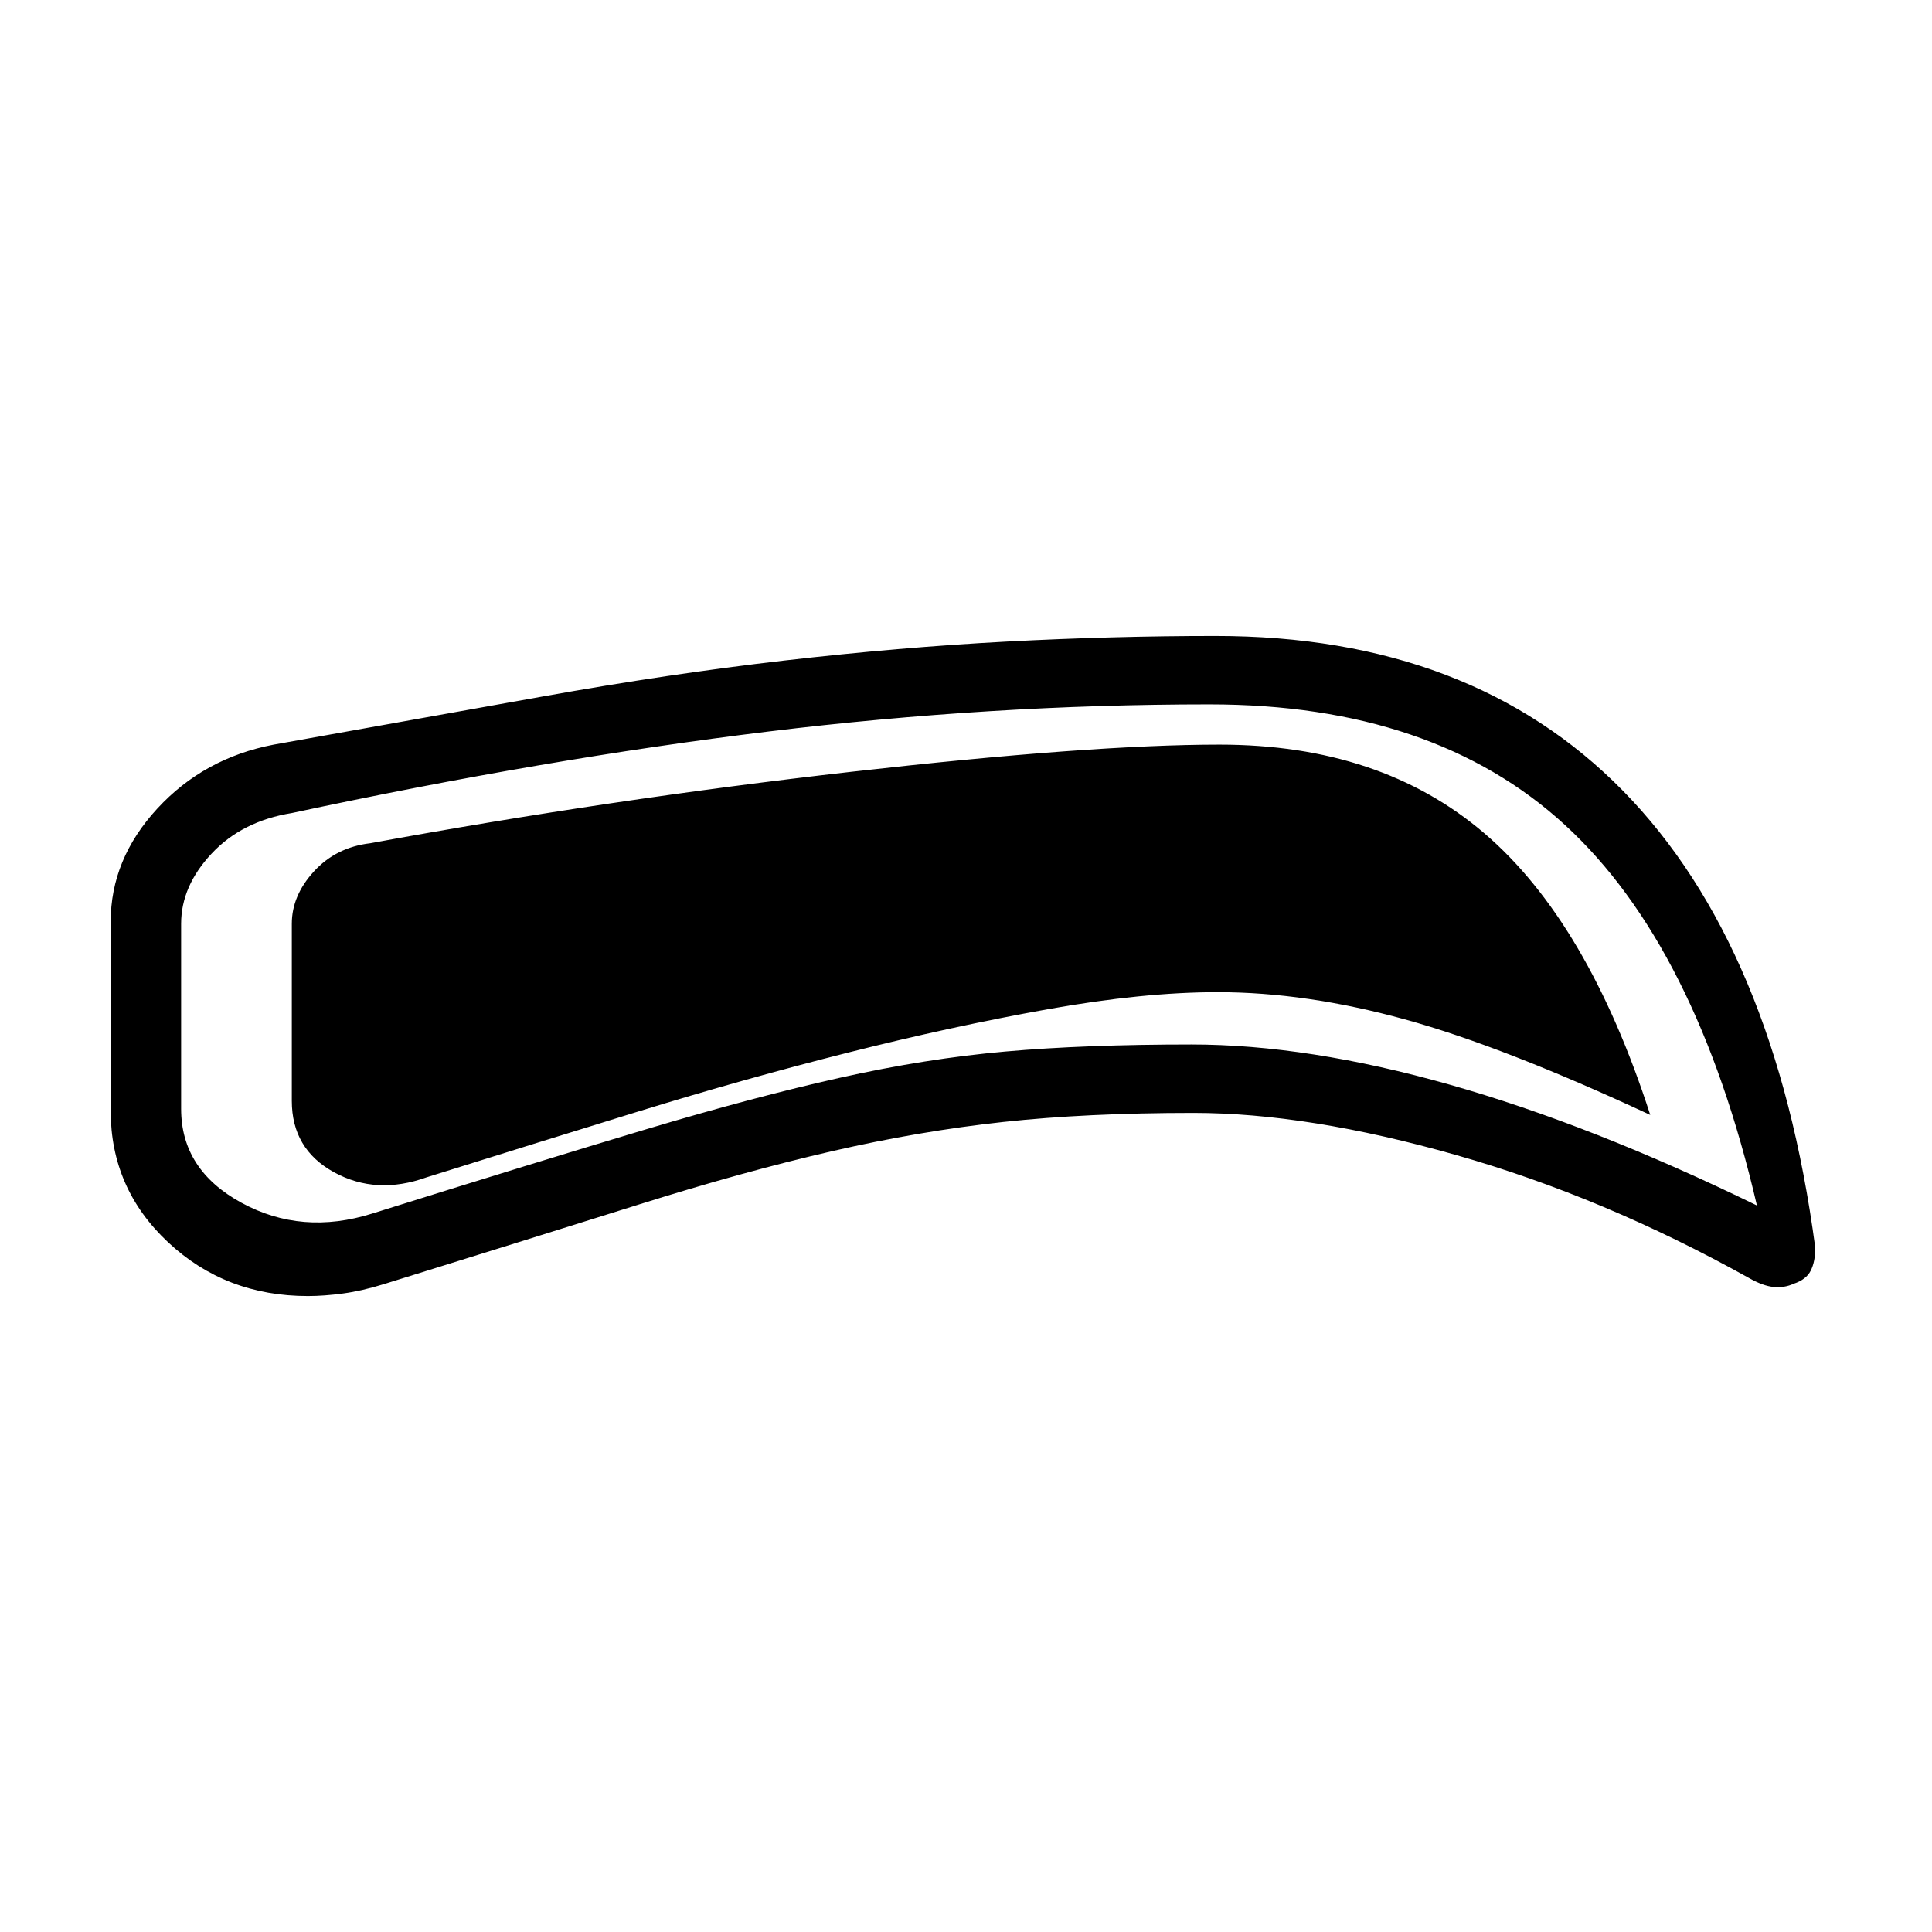 <svg xmlns="http://www.w3.org/2000/svg" height="48" viewBox="0 -960 960 960" width="48"><path d="M593-407q-53 0-94.5 4.5t-85 14.5q-43.5 10-96 26.5T191-322q-11.03 3.44-20.51 4.72Q161-316 153-316q-40.92 0-69.46-26.71Q55-369.42 55-408v-94q0-31.11 23.16-56.22Q101.31-583.34 136-590q70.85-12.67 133.69-23.93t120.1-17.86q57.26-6.6 110.22-9.41Q552.97-644 604-644q127 0 202.5 77T902-340q0 6.94-2.26 11.39-2.26 4.44-8.4 6.47-4.6 2.14-9.97 1.64Q876-321 869-325q-72.14-40.21-145.57-61.1Q650-407 593-407Zm-1-34q58 0 128.5 20T873-361q-30-129-95.3-189T601-610q-108.52 0-219.26 13.5T145-556q-24.75 4-39.87 20.17Q90-519.67 90-501v92q0 30.31 30 46.66Q150-346 185-357q83-26 136.5-42t96-25.5q42.5-9.5 82-13T592-441Zm13-26q-37 0-84.5 8.5t-99 21.5q-51.5 13-105 29.5T212-375q-25 9-46-2.5T145-413v-88q0-14 11-26t28-14q120-22 239-35.5T606-590q80 0 131.5 44T820-406q-73-34-122-47.5T605-467Z"/></svg>